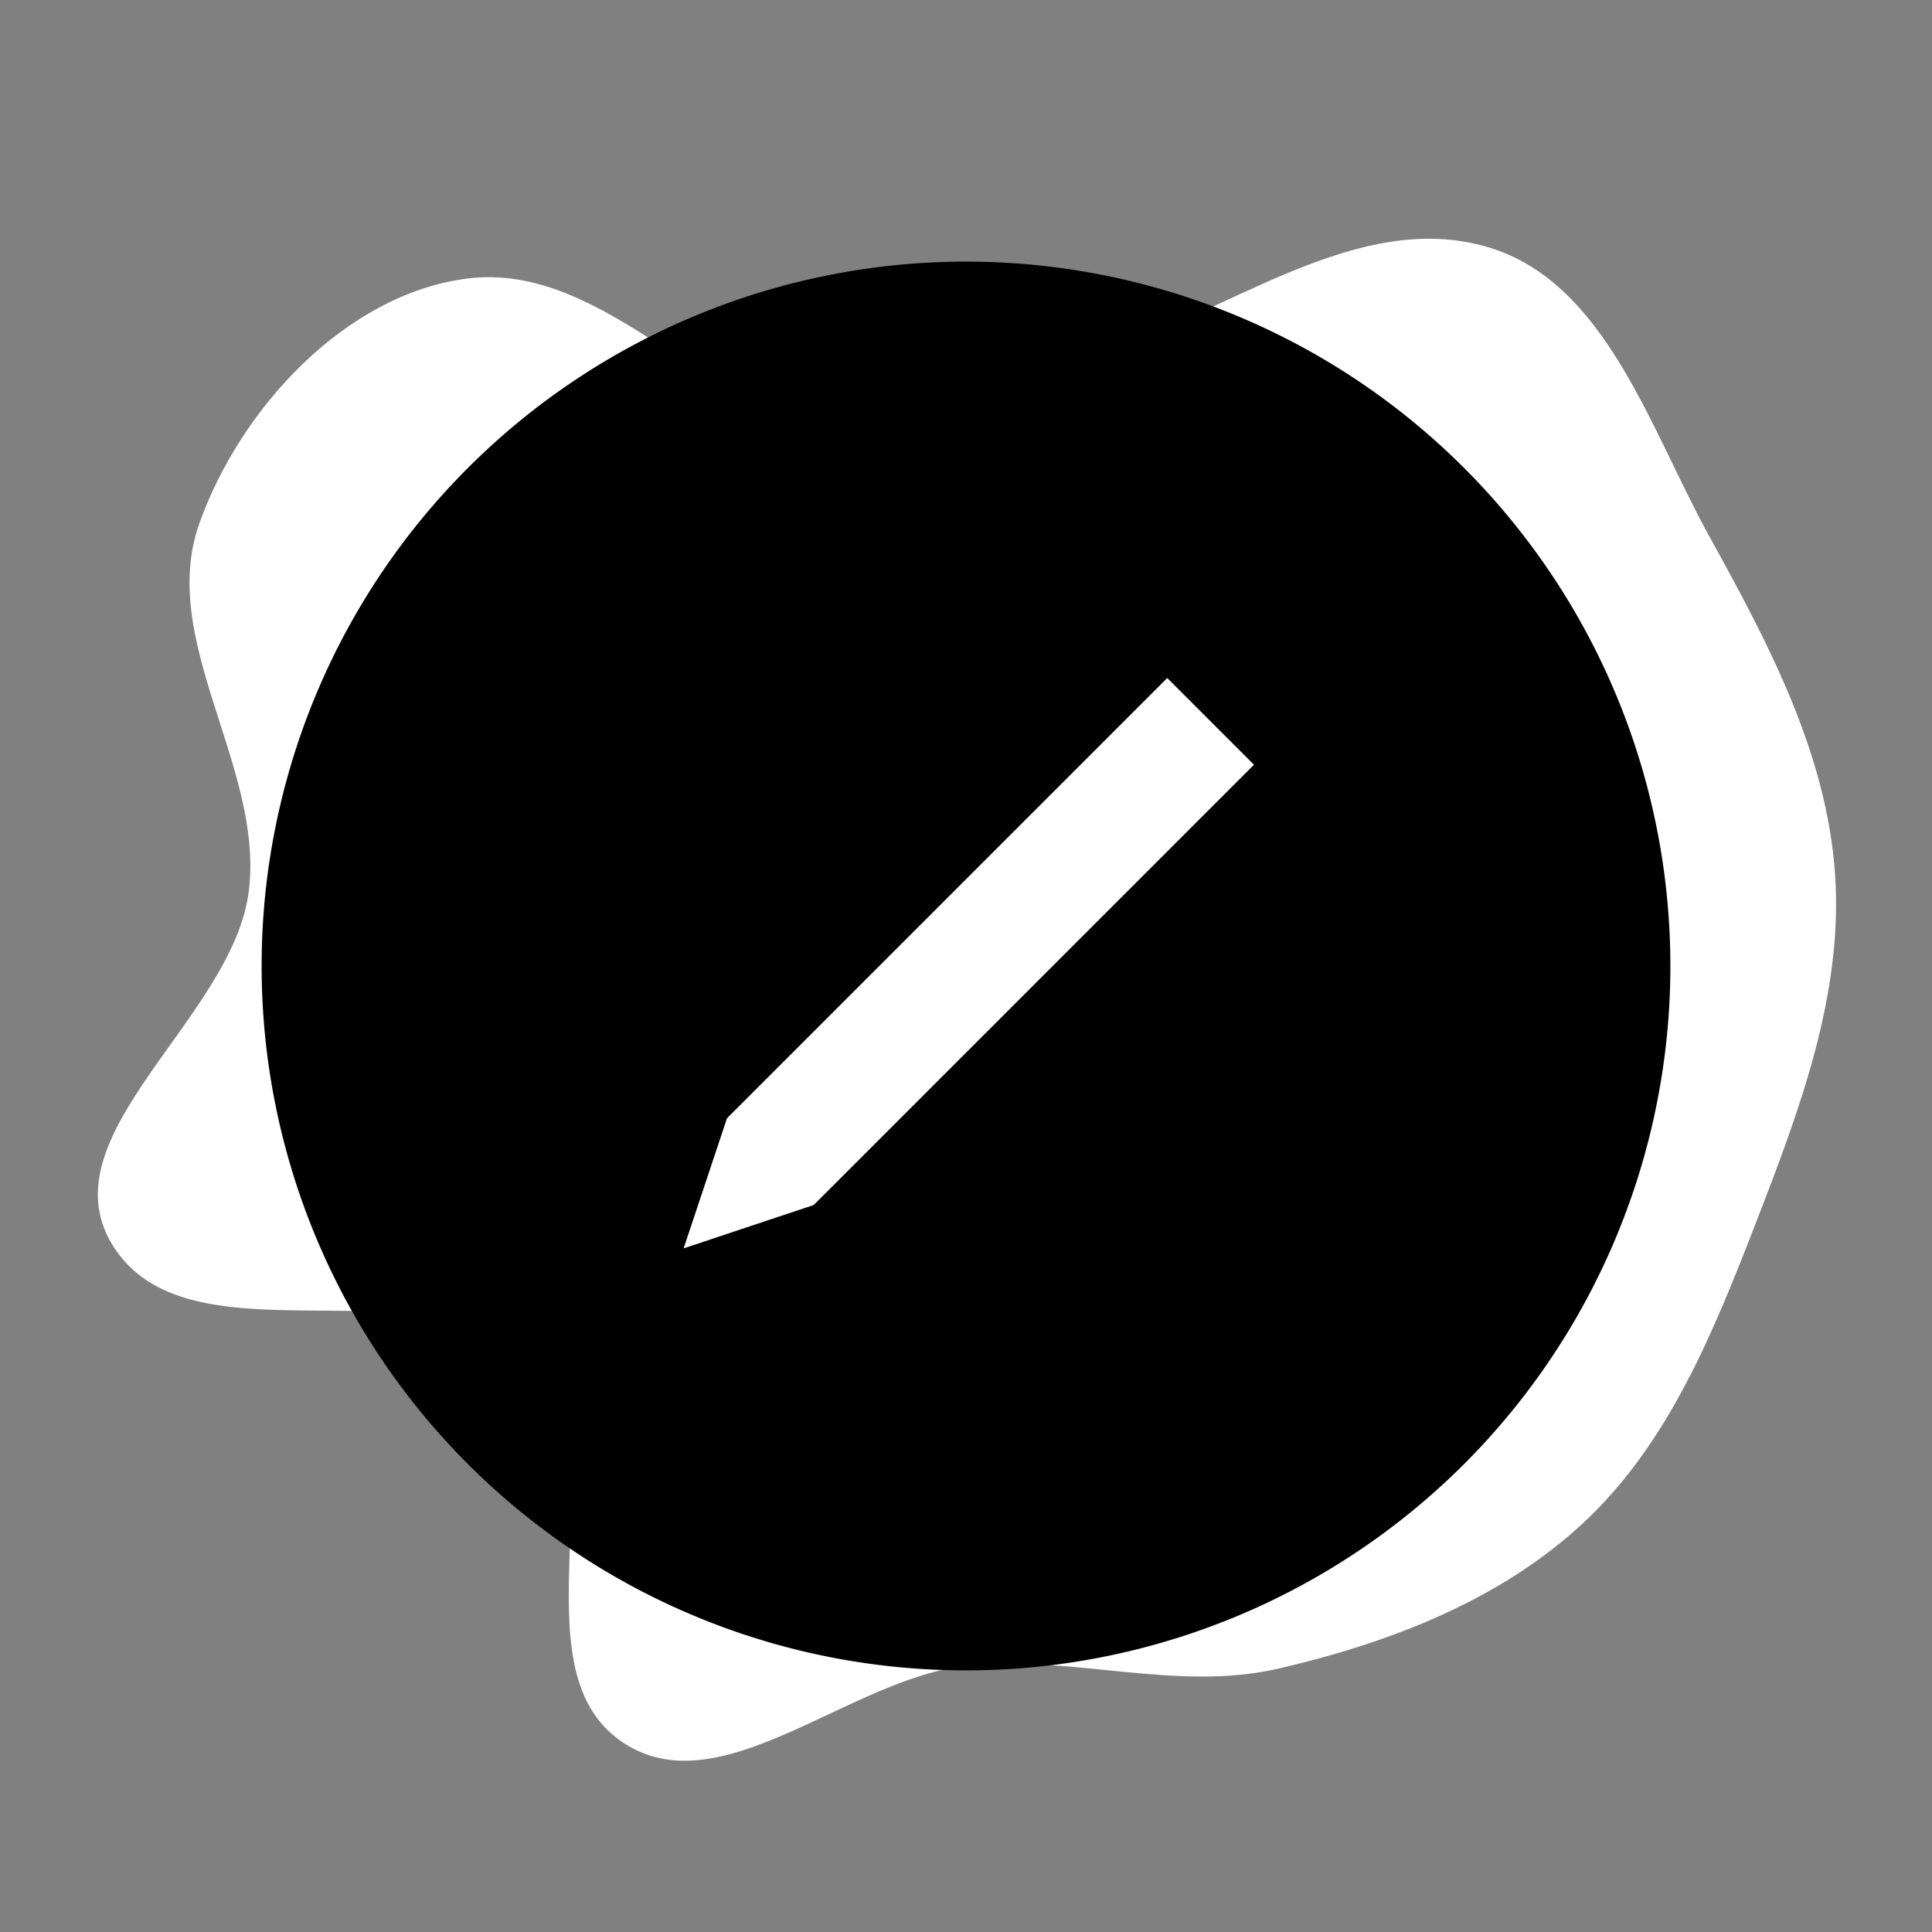 <!DOCTYPE svg PUBLIC "-//W3C//DTD SVG 1.1//EN" "http://www.w3.org/Graphics/SVG/1.1/DTD/svg11.dtd">
<!-- Uploaded to: SVG Repo, www.svgrepo.com, Transformed by: SVG Repo Mixer Tools -->
<svg fill="#000000" width="64px" height="64px" viewBox="-2.4 -2.4 28.80 28.80" xmlns="http://www.w3.org/2000/svg" stroke="#000000">
<rect x="-2.4" y="-2.4" width="28.80" height="28.80" fill="#808080" stroke="none"/>
<g id="SVGRepo_bgCarrier" stroke-width="0" transform="translate(0,0), scale(1)">
<path transform="translate(-2.4, -2.4), scale(0.9)" d="M16,27.592C17.736,27.4,19.48,28.031,21.181,27.636C23.02,27.209,24.854,26.504,26.234,25.215C27.644,23.898,28.386,22.05,29.084,20.251C29.804,18.394,30.53,16.475,30.395,14.487C30.259,12.479,29.289,10.651,28.315,8.89C27.331,7.11,26.599,4.676,24.649,4.095C22.475,3.448,20.327,5.211,18.154,5.864C16.784,6.277,15.563,7.426,14.141,7.256C11.821,6.977,10.046,4.313,7.728,4.615C5.722,4.876,3.98,6.763,3.302,8.669C2.608,10.618,4.372,12.698,4.122,14.752C3.867,16.85,0.767,18.782,1.849,20.598C3.086,22.673,7.025,20.837,8.753,22.525C10.319,24.055,8.49,27.584,10.284,28.838C11.9,29.968,14.04,27.808,16,27.592" fill="#ffffff" strokewidth="0"/>
</g>
<g id="SVGRepo_tracerCarrier" stroke-linecap="round" stroke-linejoin="round"/>
<g id="SVGRepo_iconCarrier">
<path d="M12,2A10,10,0,1,0,22,12,10,10,0,0,0,12,2ZM10,16,7,17l1-3,7-7,2,2Z"/>
</g>
</svg>